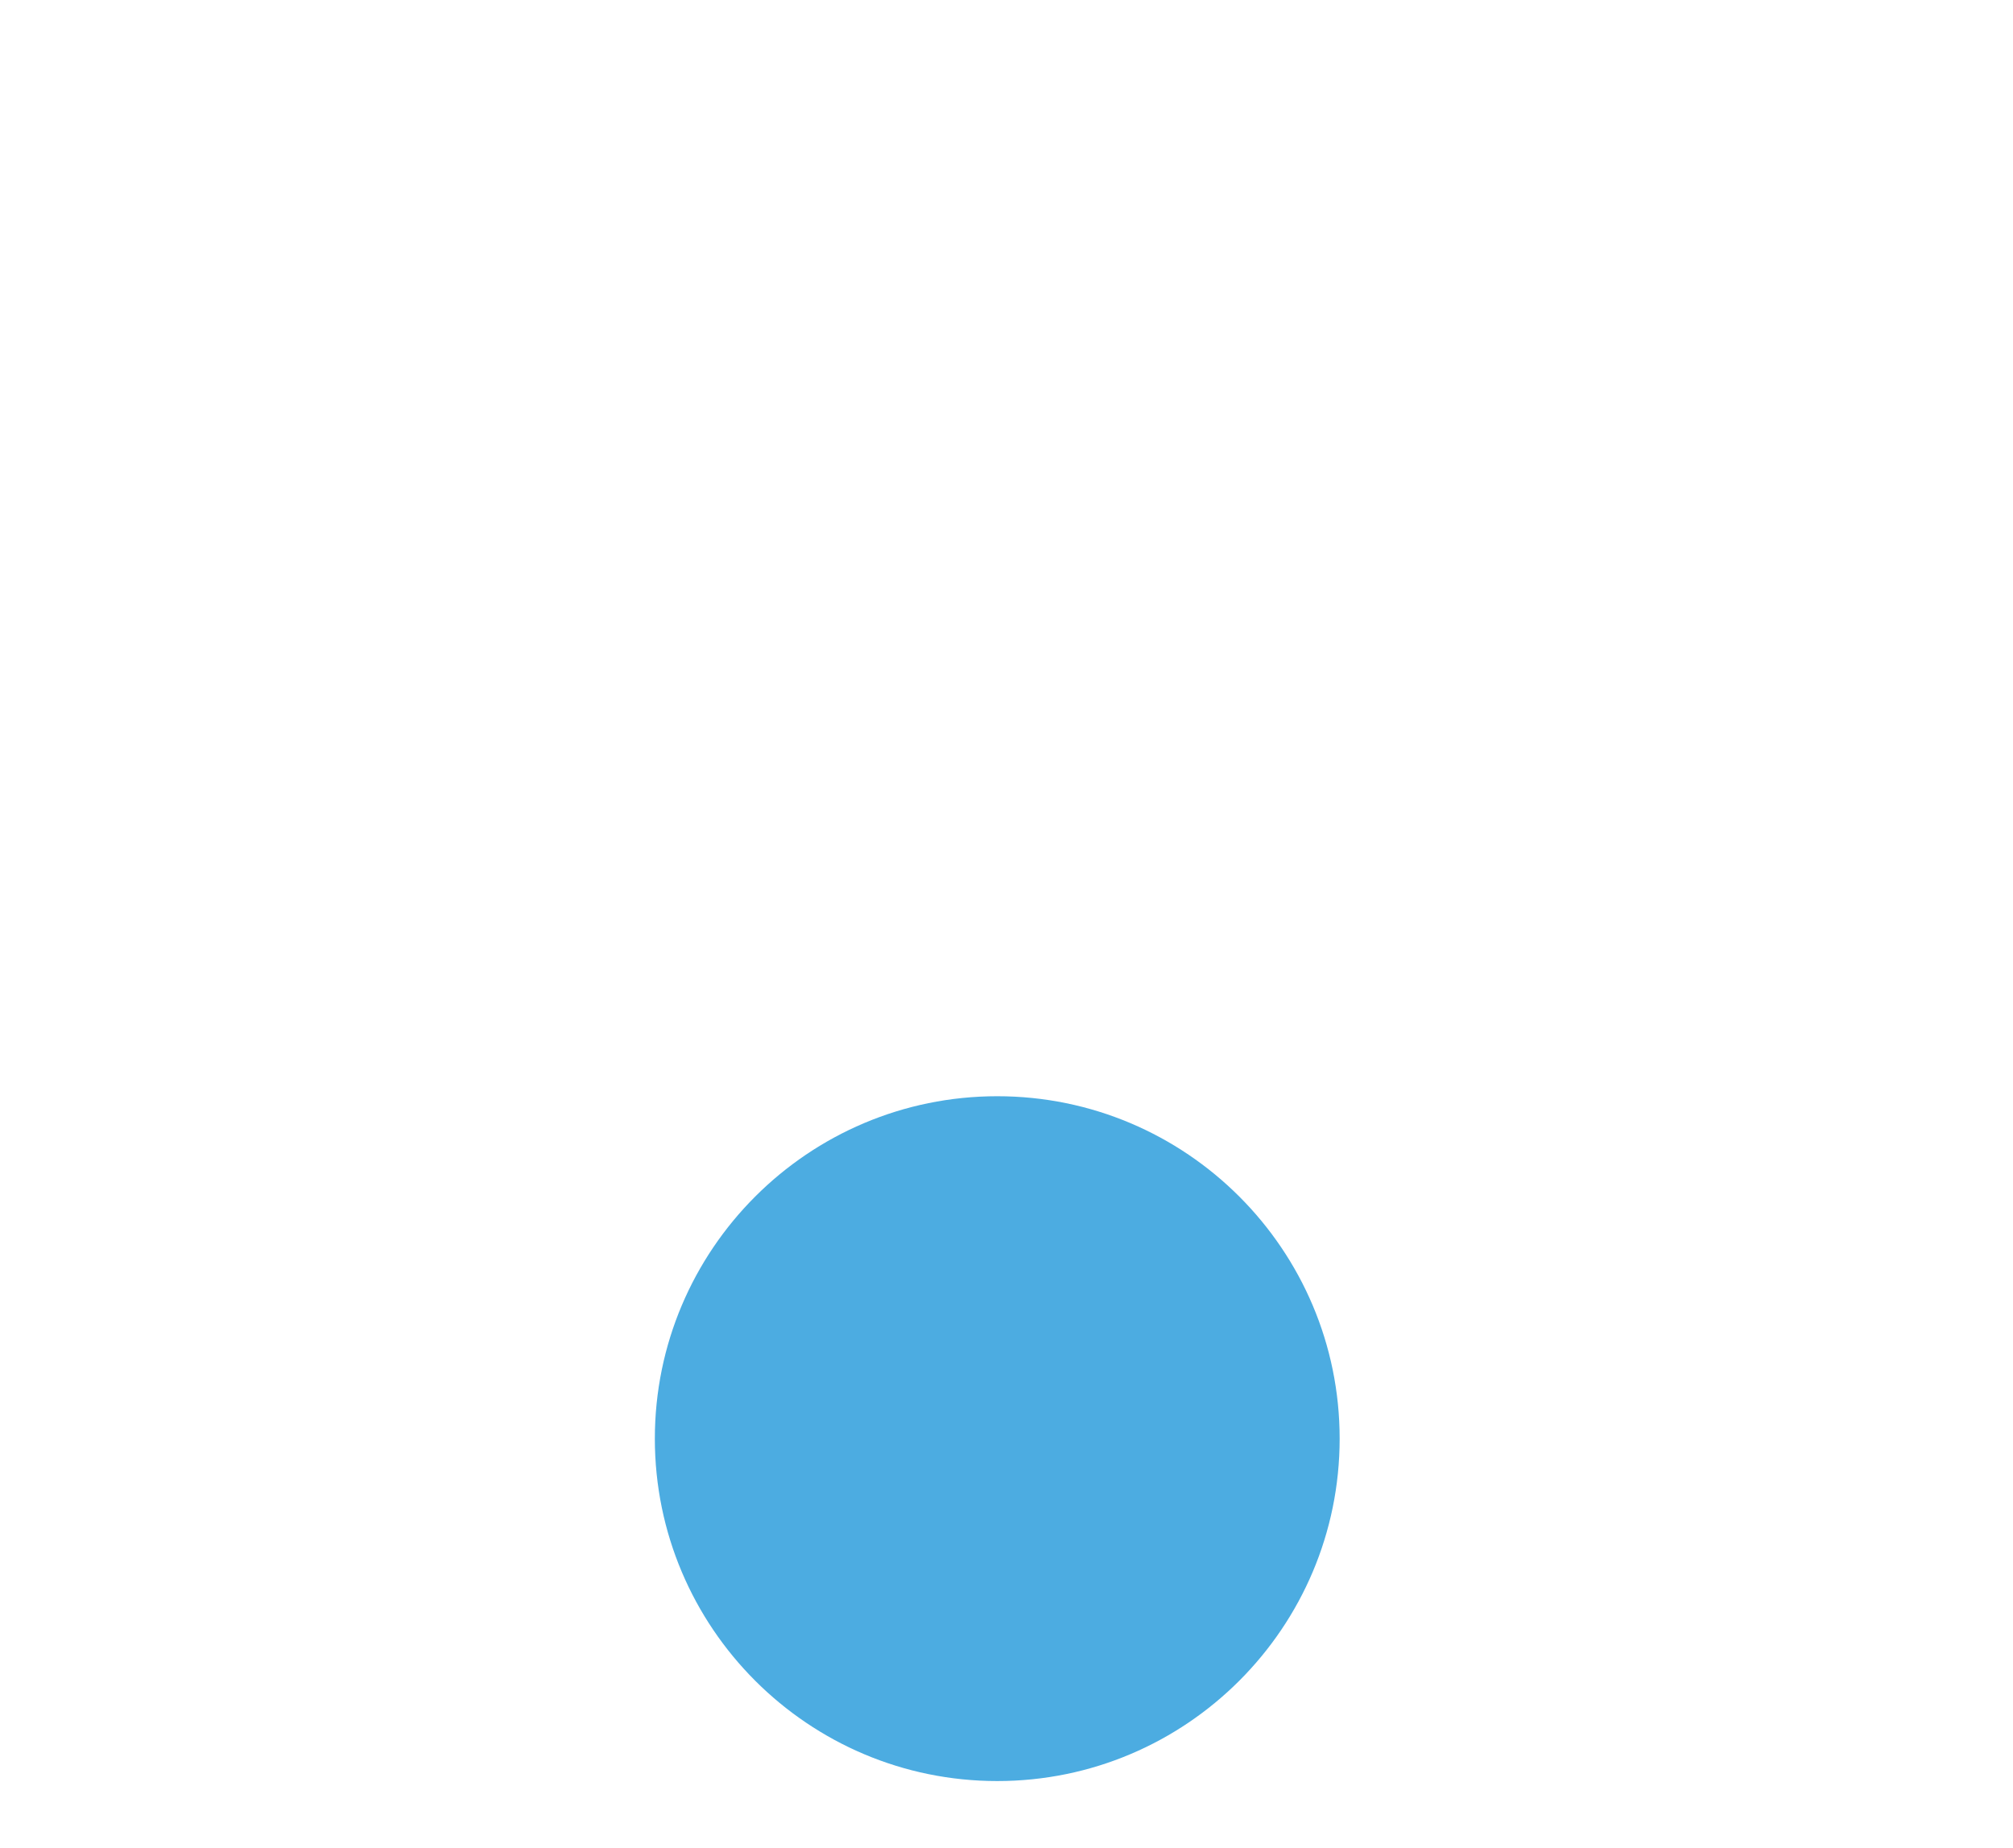 <svg width="110" height="101" viewBox="0 0 110 101" fill="none" xmlns="http://www.w3.org/2000/svg">
    <g clip-path="url(#clip0_0_419)">
        <path
            d="M54.494 59.901C64.821 59.901 73.205 68.285 73.205 78.612C73.205 88.938 64.821 97.322 54.494 97.322C44.168 97.322 35.784 88.938 35.784 78.612C35.784 68.285 44.168 59.901 54.494 59.901Z"
            fill="#4CACE1" />
    </g>
    <defs>
        <clipPath id="clip0_0_419">
            <rect width="110" height="100" fill="white" transform="translate(0 0.828)" />
        </clipPath>
    </defs>
</svg>